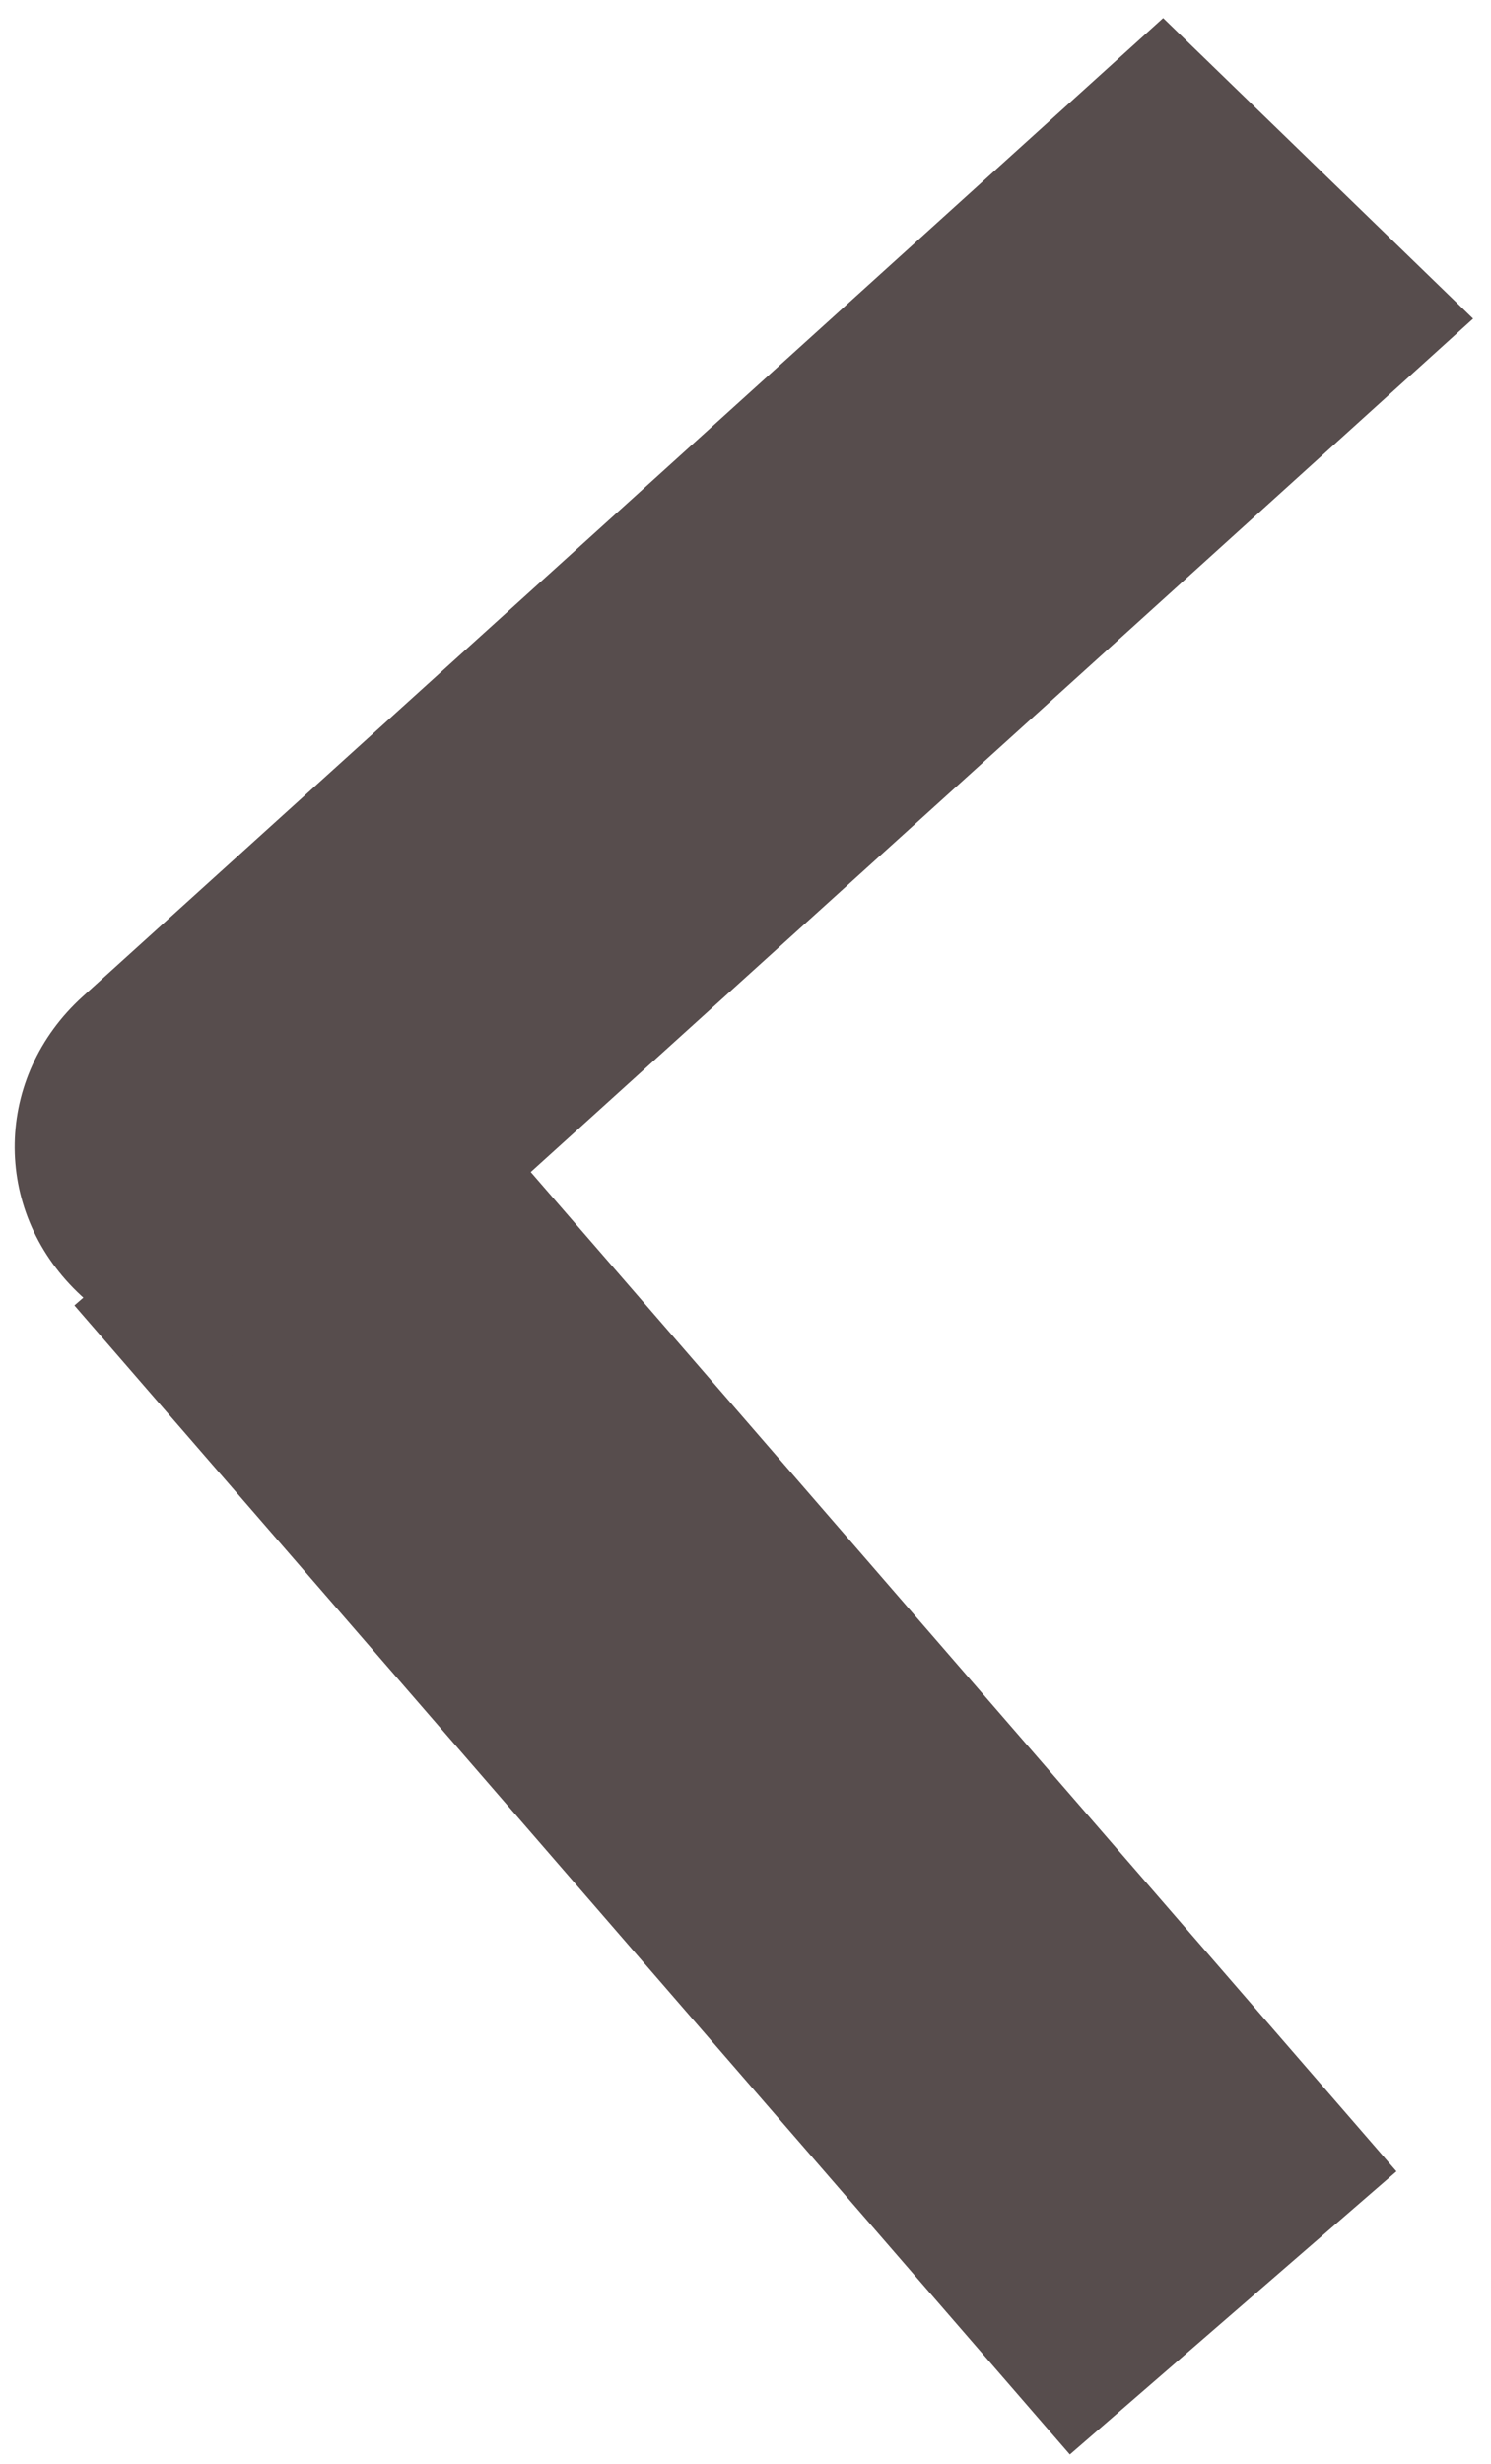 <svg width="69" height="114" viewBox="0 0 69 114" fill="none" xmlns="http://www.w3.org/2000/svg">
<path d="M11 53.842L57.067 107" stroke="#574D4D" stroke-width="20"/>
<path d="M18.172 60.006C14.073 63.716 7.539 63.611 3.578 59.771C-0.383 55.931 -0.271 49.81 3.828 46.1L18.172 60.006ZM3.828 46.1L53.828 0.836L68.172 14.742L18.172 60.006L3.828 46.1Z" fill="#574D4D"/>
</svg>
